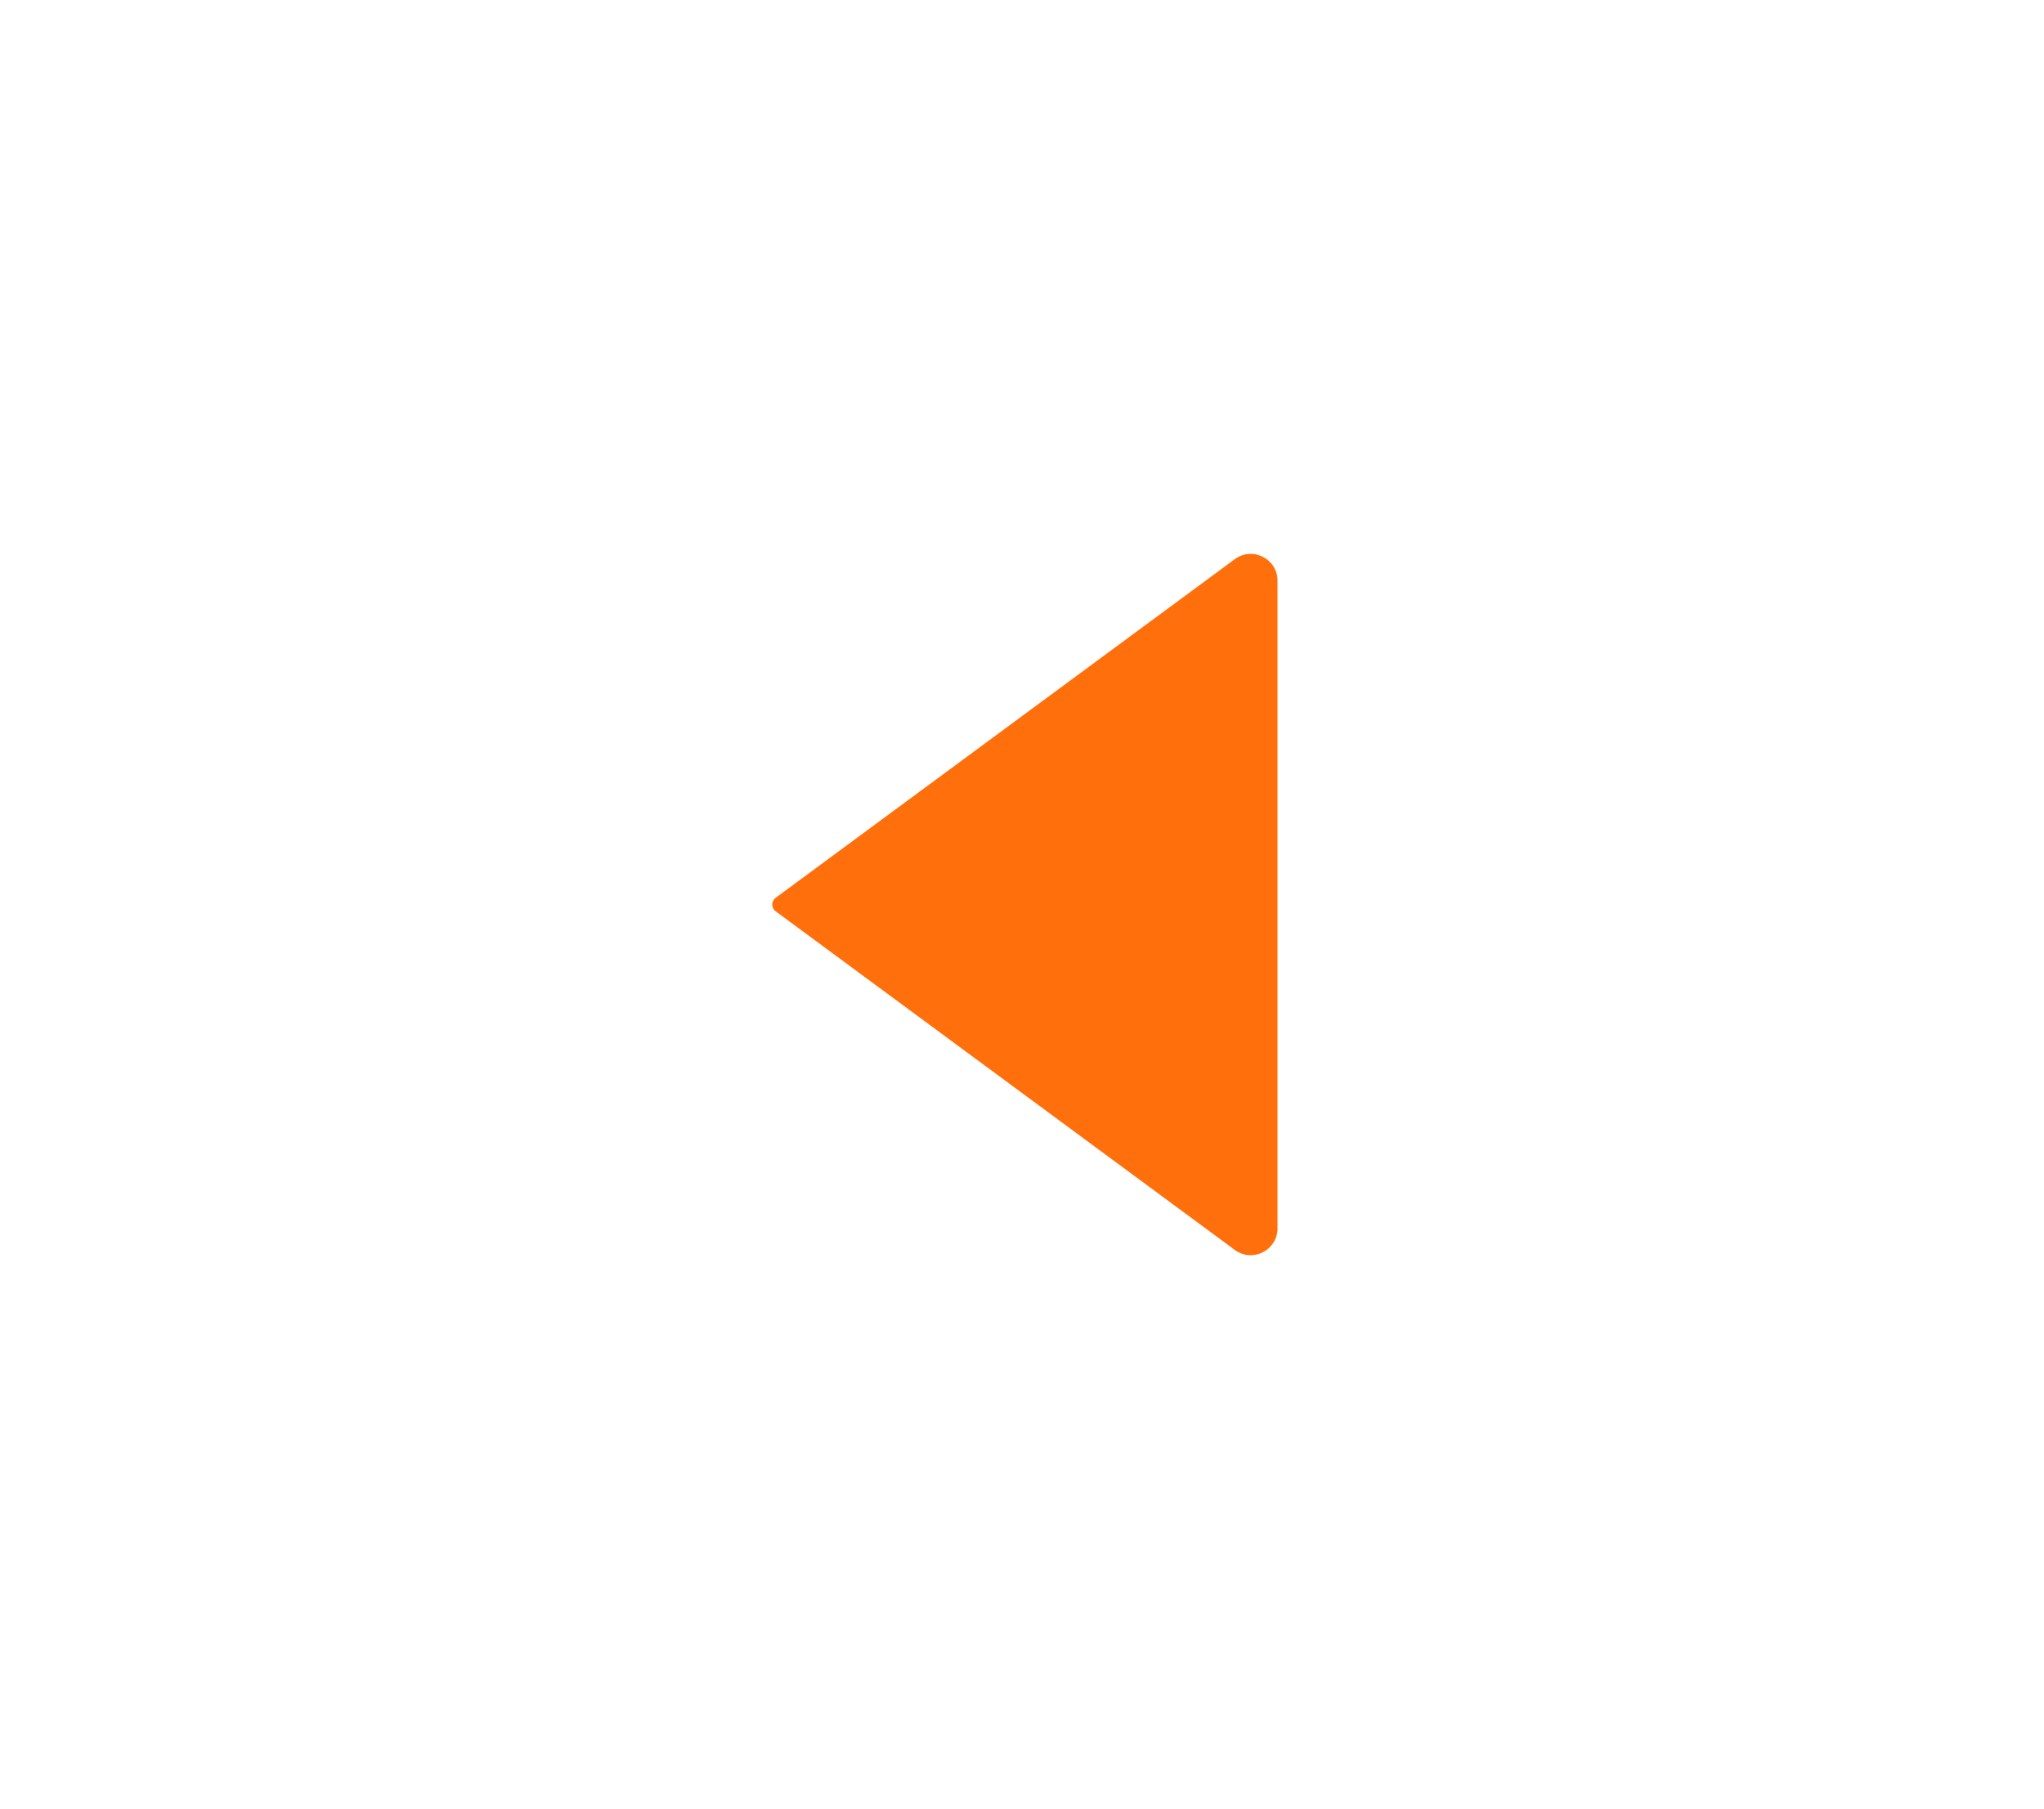 <svg width="61" height="54" viewBox="0 0 61 54" fill="none" xmlns="http://www.w3.org/2000/svg">
<path d="M23.148 26.799L36.85 16.691C37.378 16.301 38.125 16.678 38.125 17.334V36.666C38.125 37.322 37.378 37.699 36.85 37.309L23.148 27.201C23.012 27.101 23.012 26.899 23.148 26.799Z" fill="#FF6F0C"/>
</svg>
